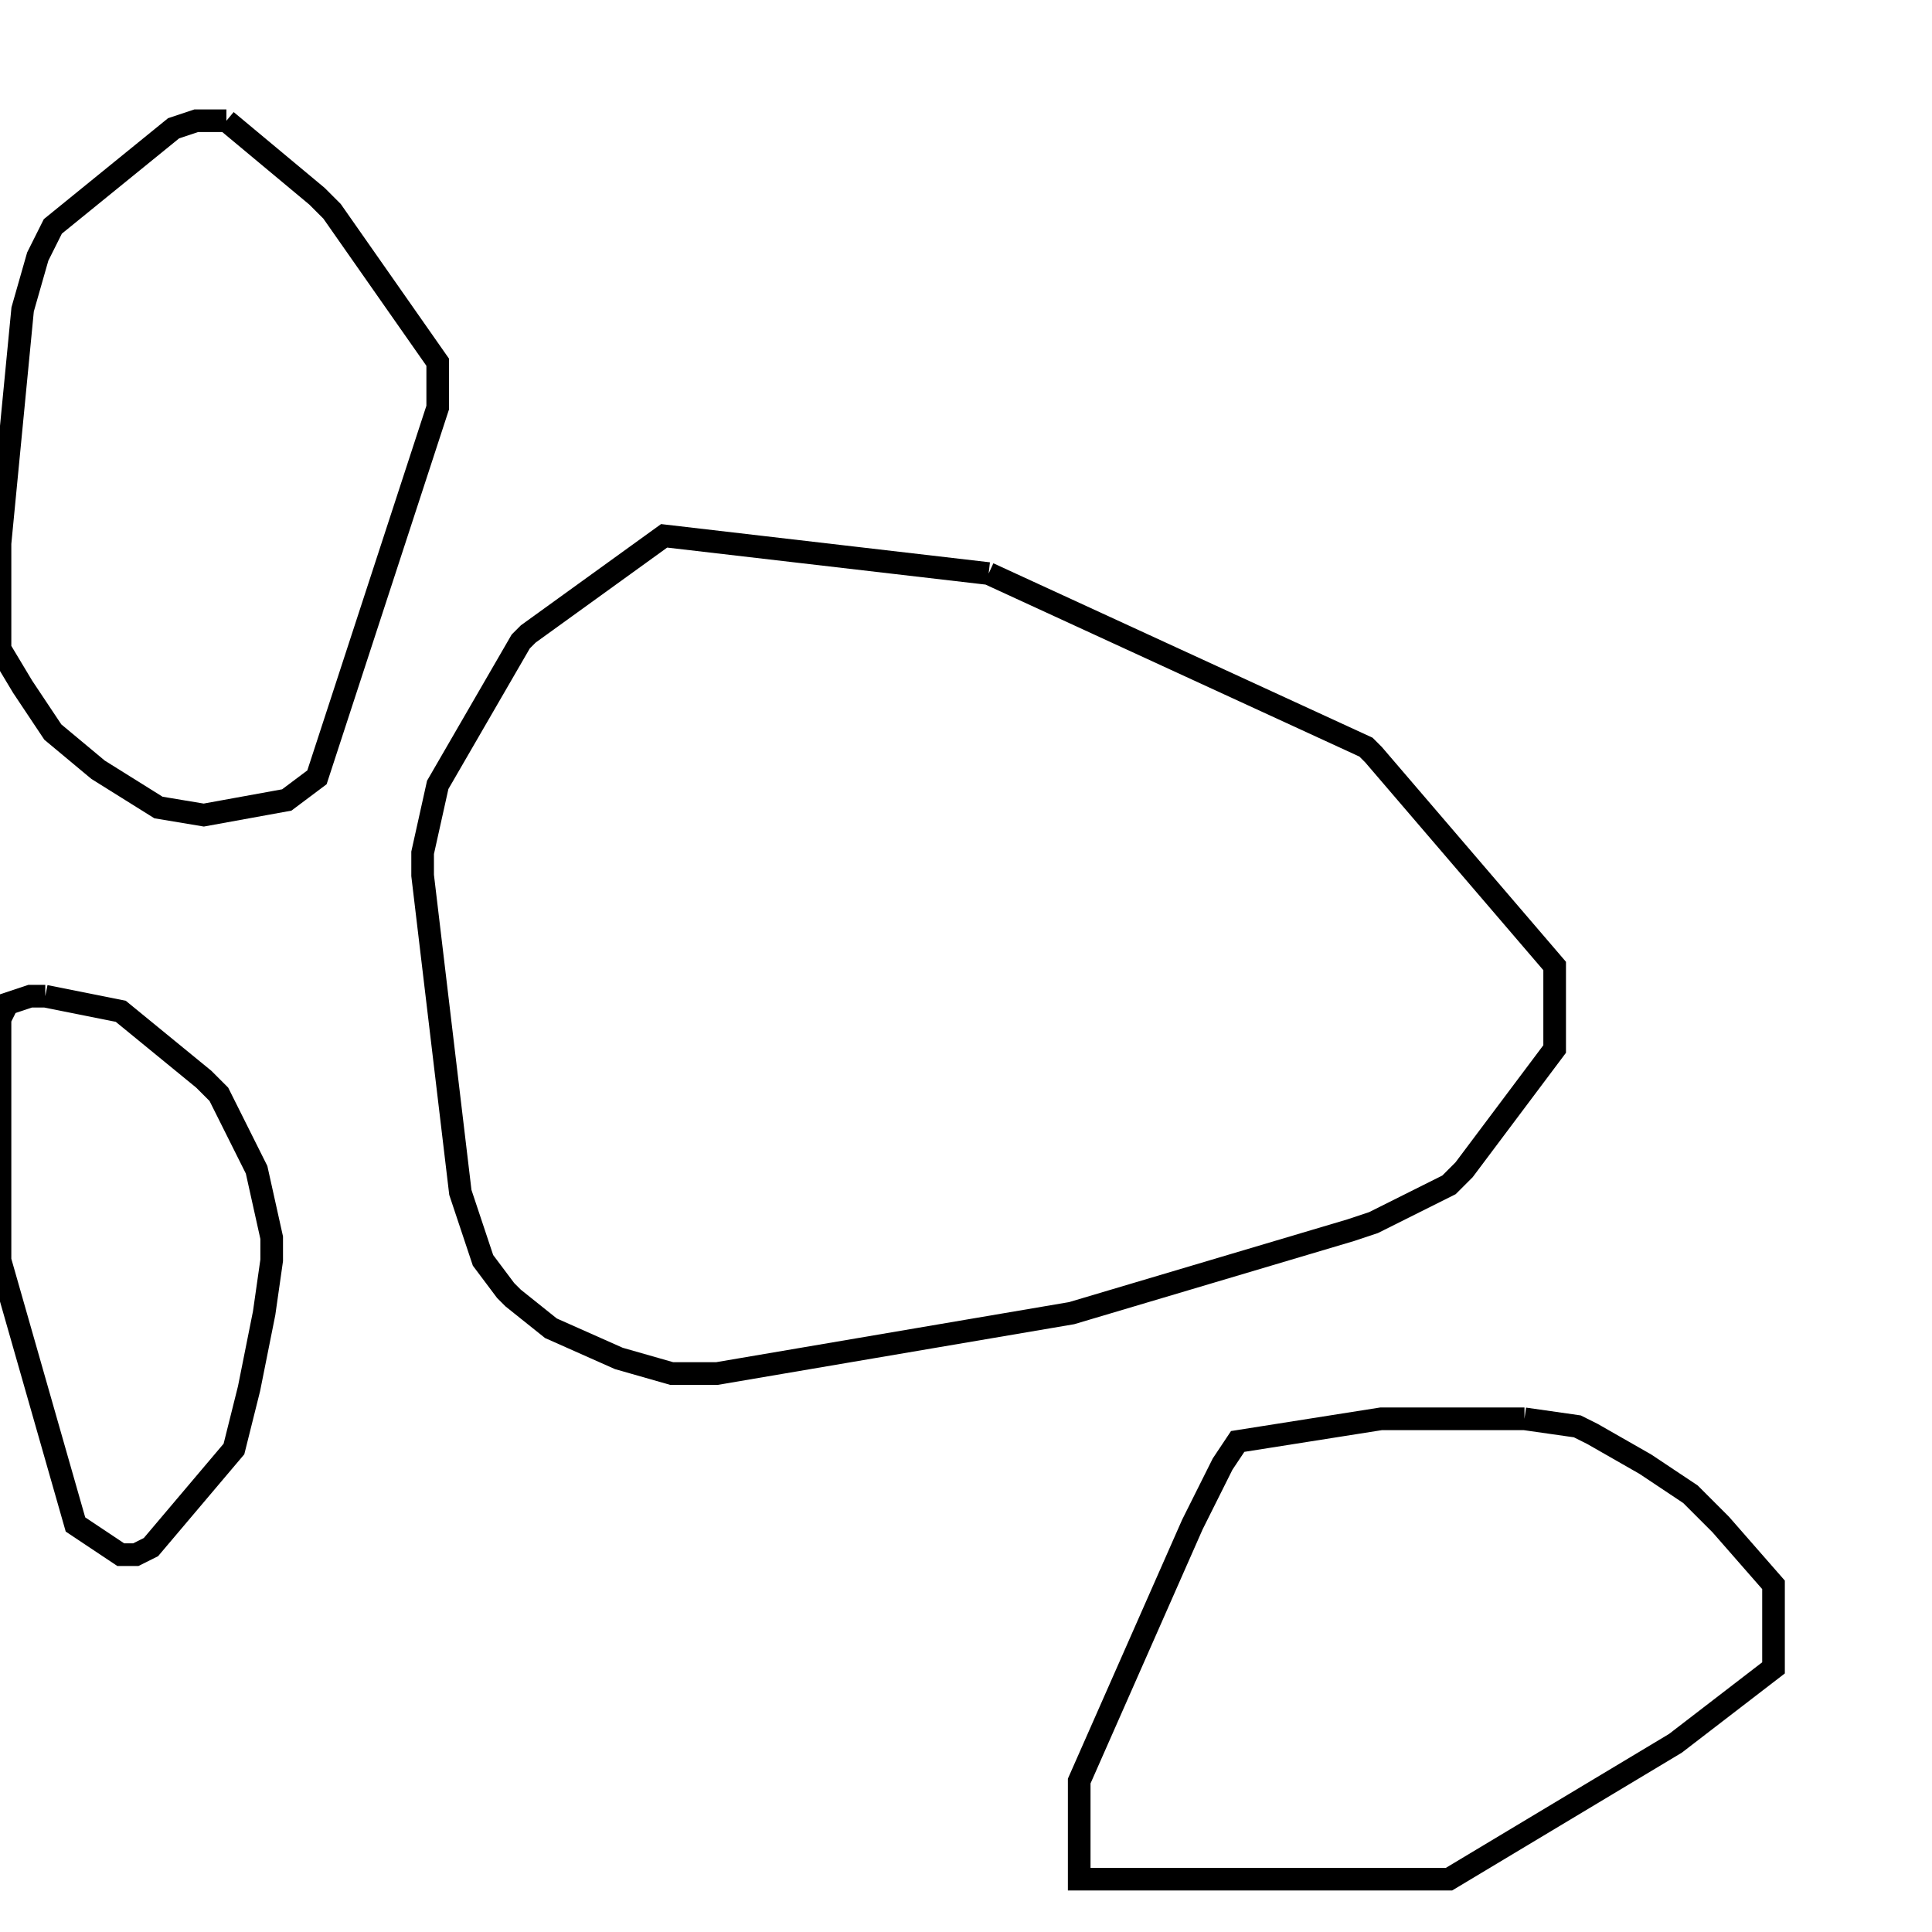 <svg width="256" height="256" xmlns="http://www.w3.org/2000/svg" fill-opacity="0" stroke="black" stroke-width="3" ><path d="M131 76 181 99 182 100 206 128 206 139 194 155 192 157 182 162 179 163 142 174 95 182 89 182 82 180 73 176 68 172 67 171 64 167 61 158 56 116 56 113 58 104 69 85 70 84 88 71 131 76 "/><path d="M202 188 209 189 211 190 218 194 224 198 228 202 235 210 235 221 222 231 192 249 143 249 143 236 158 202 162 194 164 191 183 188 202 188 "/><path d="M30 16 42 26 44 28 58 48 58 54 42 103 38 106 27 108 21 107 13 102 7 97 3 91 0 86 0 72 3 41 5 34 7 30 23 17 26 16 30 16 "/><path d="M6 132 16 134 27 143 29 145 34 155 36 164 36 167 35 174 33 184 31 192 20 205 18 206 16 206 10 202 0 167 0 135 1 133 4 132 6 132 "/></svg>